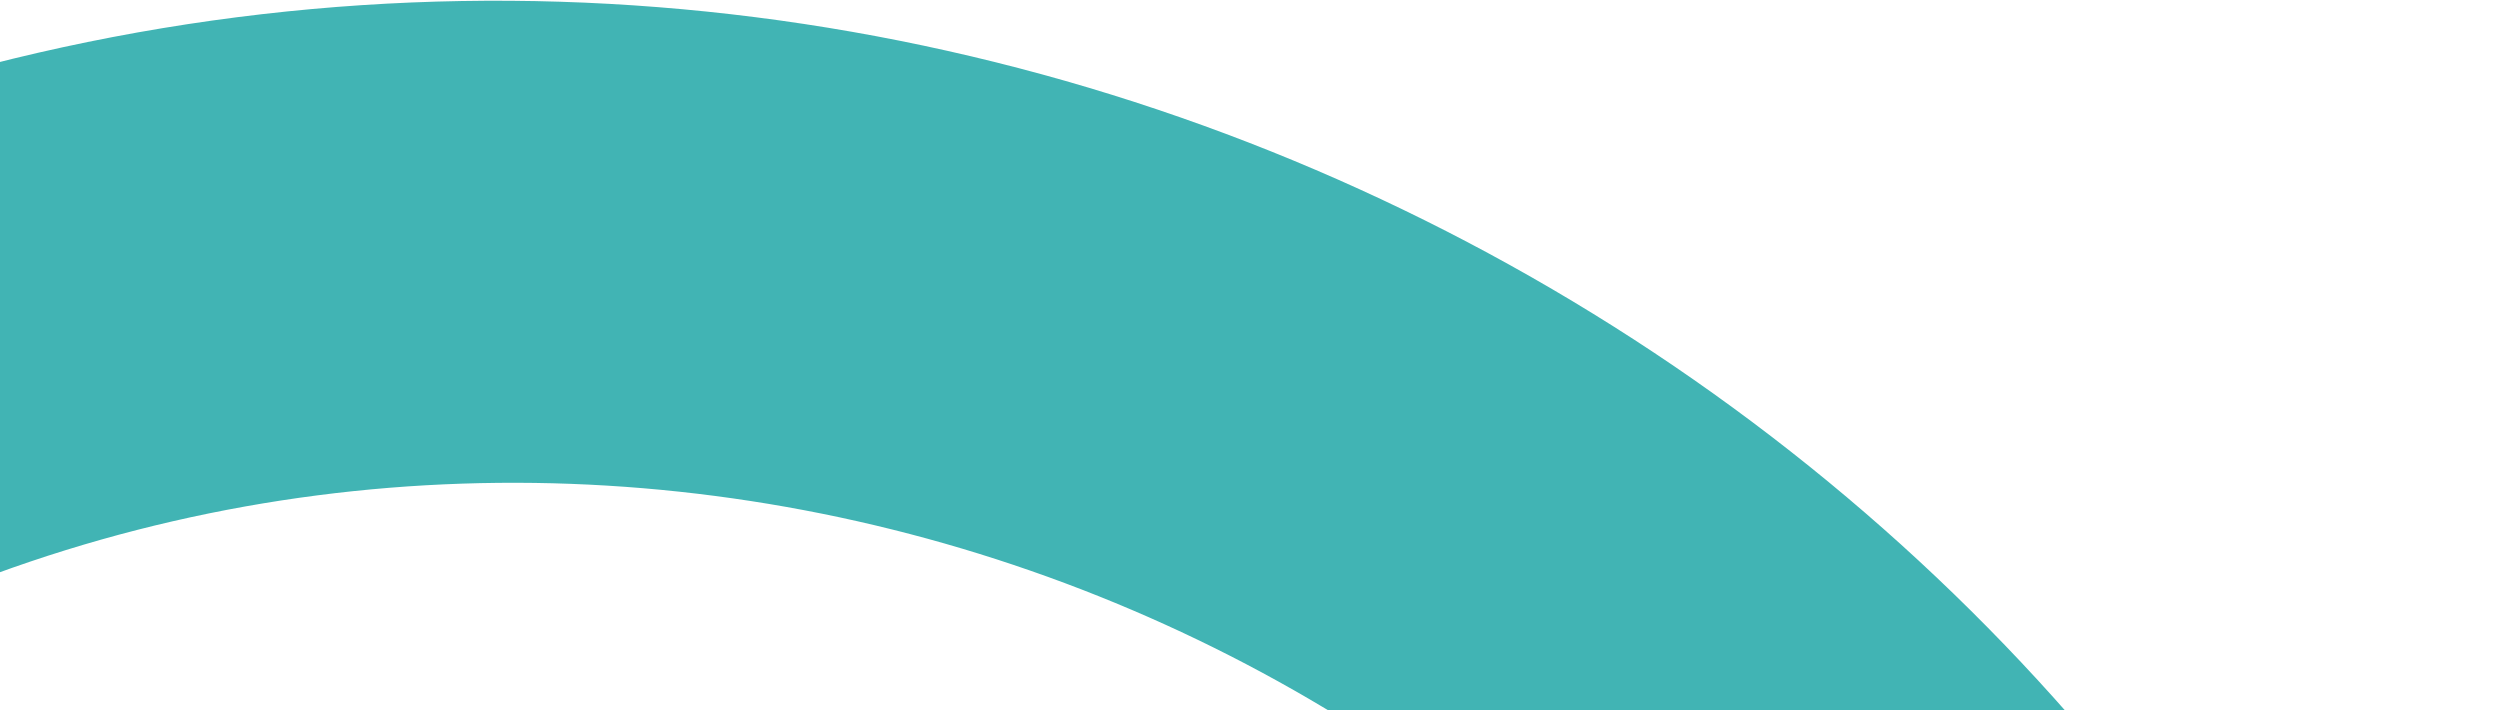 <svg width="799" height="227" viewBox="0 0 799 227" fill="none" xmlns="http://www.w3.org/2000/svg">
<path fill-rule="evenodd" clip-rule="evenodd" d="M798.085 482.344C707.611 149.829 360.148 -58.805 19.995 15.115C-320.157 89.034 -521.594 416.978 -431.116 749.494C-340.642 1082.01 6.817 1290.64 346.97 1216.72C381.868 1208.94 414.601 1198.46 446.573 1185.98L401.871 1034.75C168.437 1142.09 -120.669 1042.04 -240.664 810.173C-360.661 578.314 -269.743 303.748 -34.907 197.084C199.935 90.42 487.638 189.803 607.634 421.664C627.593 459.195 642.817 499.365 650.502 540.822L798.085 482.344Z" fill="#41B4B4"/>
</svg>
